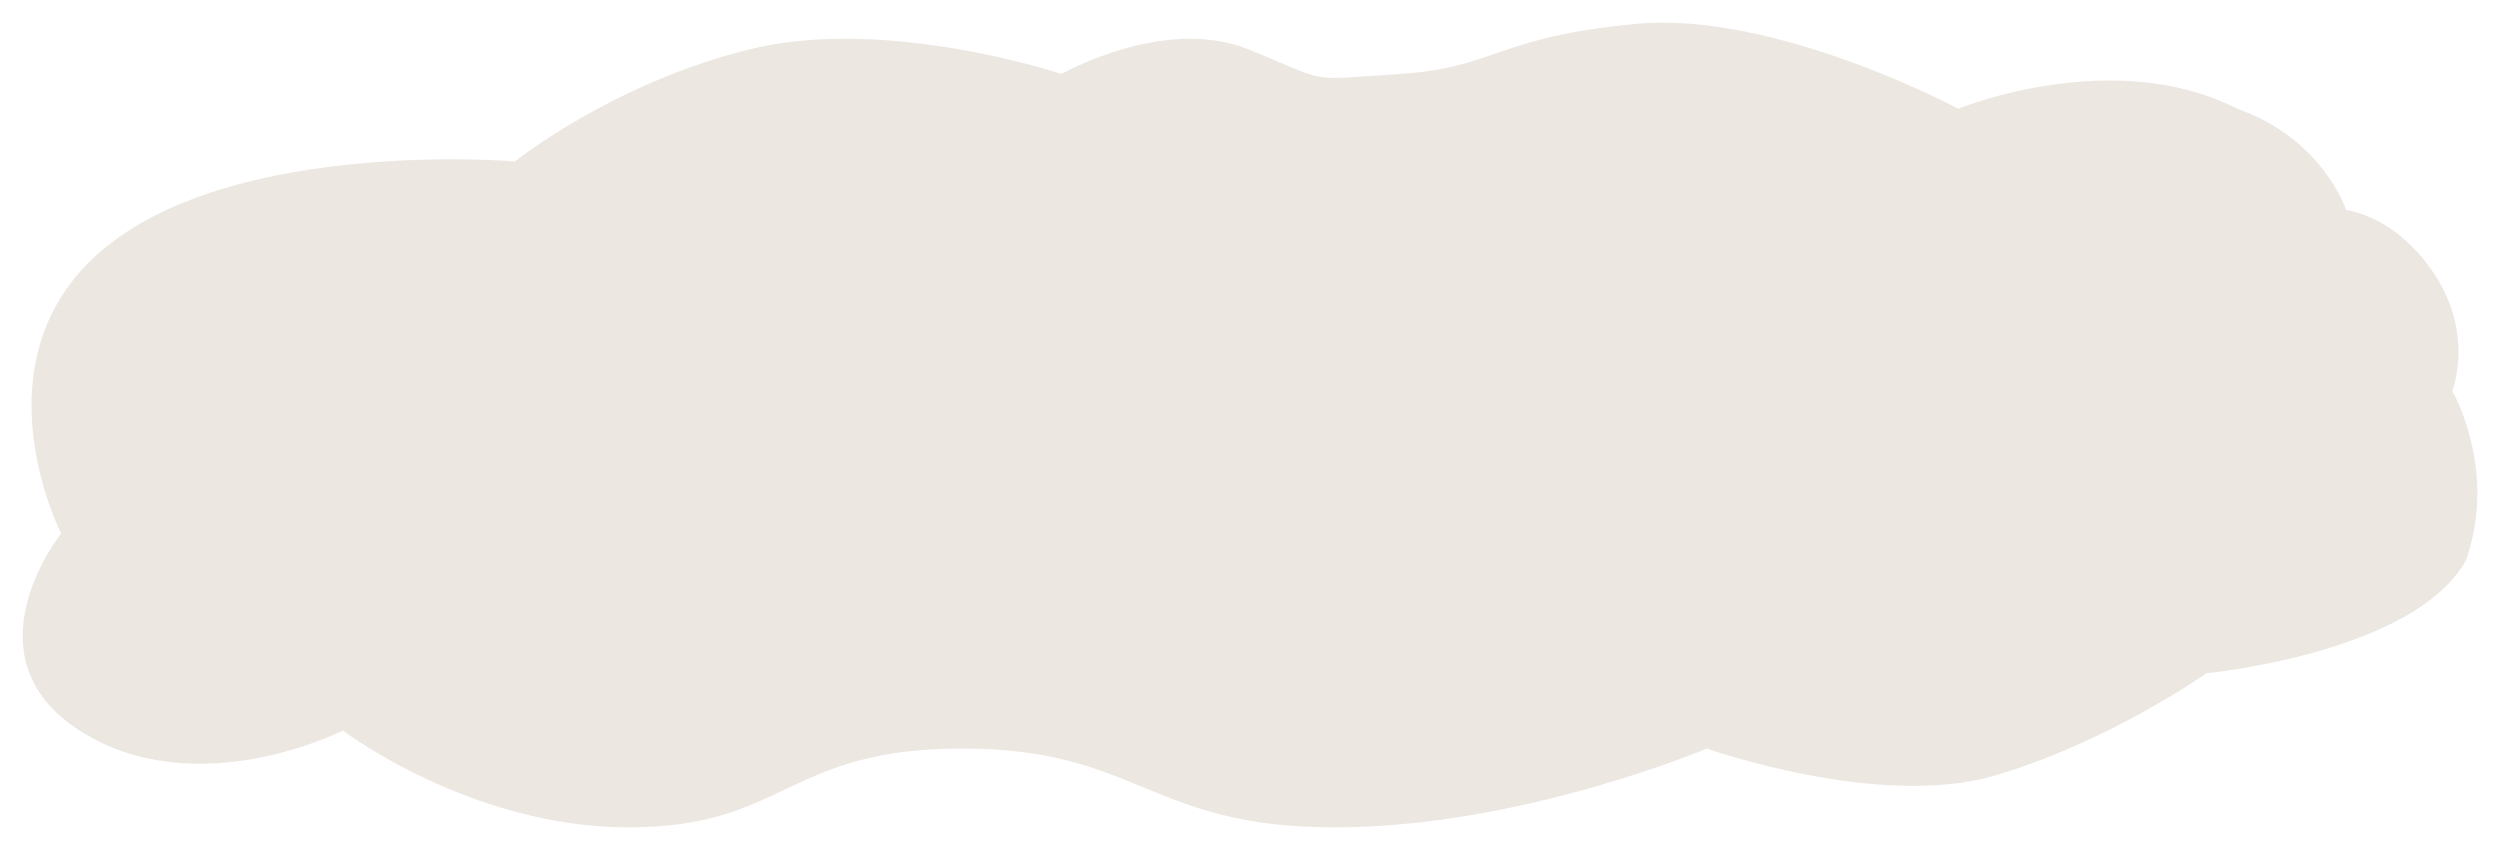 <svg xmlns="http://www.w3.org/2000/svg" xmlns:xlink="http://www.w3.org/1999/xlink" width="992.249" height="337.382" viewBox="0 0 992.249 337.382">
  <defs>
    <style>
      .cls-1 {
        fill: #ece7e1;
      }

      .cls-2 {
        filter: url(#Path_16);
      }
    </style>
    <filter id="Path_16" x="0" y="0" width="992.249" height="337.382" filterUnits="userSpaceOnUse">
      <feOffset dy="3" input="SourceAlpha"/>
      <feGaussianBlur stdDeviation="3" result="blur"/>
      <feFlood flood-opacity="0.161"/>
      <feComposite operator="in" in2="blur"/>
      <feComposite in="SourceGraphic"/>
    </filter>
  </defs>
  <g class="cls-2" transform="matrix(1, 0, 0, 1, 0, 0)">
    <path id="Path_16-2" data-name="Path 16" class="cls-1" d="M1667.017,1182.128s-109.436-9.336-162.668,34.213-17.472,113.435-17.472,113.435-38.815,48.625,7.35,78.241,104.487,0,104.487,0,50.677,38.413,113.307,38.413,62.416-31.277,132.5-31.277,73.976,31.277,147.849,31.277,147.643-31.277,147.643-31.277,68.449,24.22,114.28,10.729,84.03-40.622,84.03-40.622,82.522-7.885,103.028-44.841c12.684-35.987-5.425-67.2-5.425-67.2s8.743-22.07-6.856-45.981-35.289-25.787-35.289-25.787-9.223-28.41-43.244-40.236c-49.291-25.217-110.7,0-110.7,0s-72.508-38.908-128.035-33.678-55.207,17.357-93.65,19.877-26.9,3.607-60.124-9.8-74.118,9.8-74.118,9.8-69.268-23.2-123.721-9.8S1667.017,1182.128,1667.017,1182.128Z" transform="translate(-1462.61 -1121.05)"/>
  </g>
</svg>
